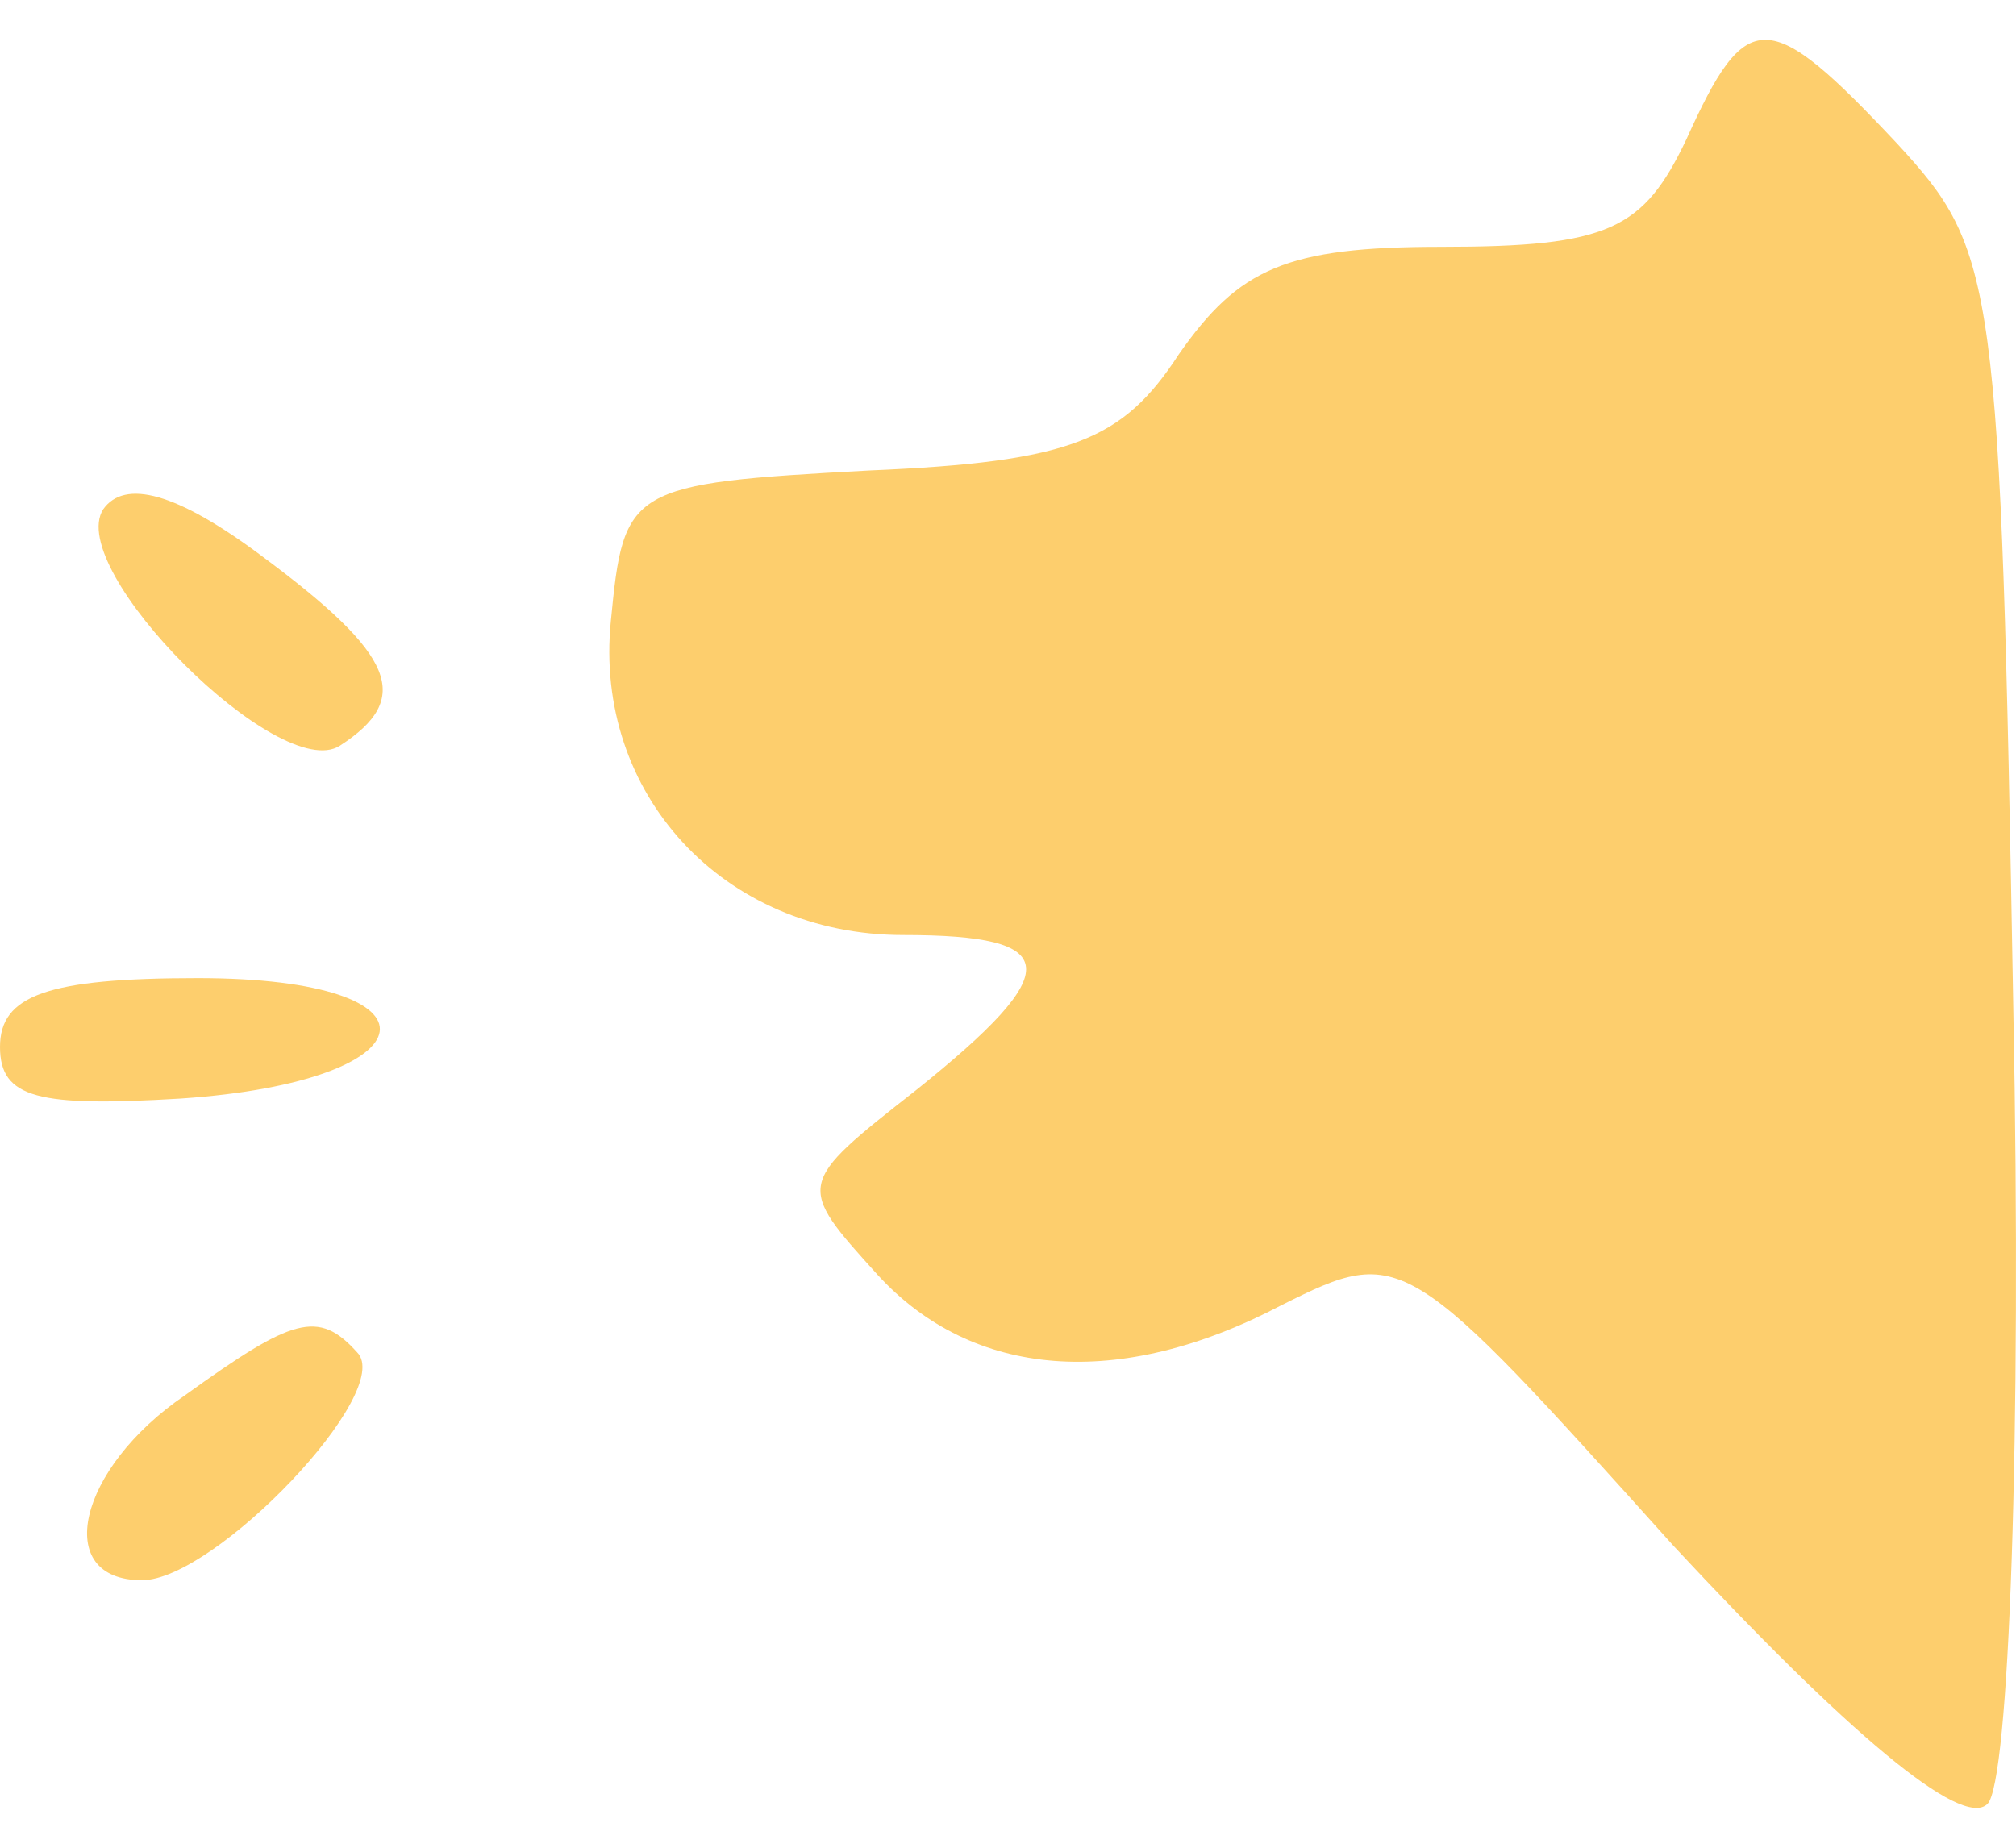 <svg width="24" height="22" viewBox="0 0 24 22" fill="none" xmlns="http://www.w3.org/2000/svg">
<path d="M20.076 1.659C19.564 2.734 19.154 2.939 17.157 2.939C15.313 2.939 14.749 3.195 14.033 4.219C13.367 5.243 12.752 5.5 10.345 5.602C7.477 5.756 7.426 5.807 7.272 7.394C7.067 9.443 8.604 11.133 10.755 11.133C12.65 11.133 12.701 11.543 10.909 12.977C9.475 14.103 9.475 14.103 10.448 15.179C11.574 16.408 13.316 16.562 15.262 15.537C16.696 14.82 16.747 14.872 19.922 18.405C21.971 20.608 23.353 21.785 23.661 21.478C23.917 21.222 24.07 17.125 23.968 12.004C23.814 3.297 23.763 2.99 22.585 1.71C21.049 0.071 20.793 0.071 20.076 1.659Z" fill="#FDCE6D"/>
<path d="M1.229 6.063C0.768 6.78 3.329 9.34 4.046 8.879C4.917 8.316 4.712 7.804 3.124 6.626C2.1 5.858 1.485 5.704 1.229 6.063Z" fill="#FDCE6D"/>
<path d="M0 12.465C0 13.08 0.461 13.182 2.151 13.08C5.173 12.875 5.377 11.646 2.356 11.646C0.563 11.646 0 11.851 0 12.465Z" fill="#FDCE6D"/>
<path d="M2.202 16.613C0.922 17.484 0.615 18.815 1.69 18.815C2.561 18.815 4.712 16.562 4.251 16.101C3.79 15.589 3.482 15.691 2.202 16.613Z" fill="#FDCE6D"/>
</svg>
